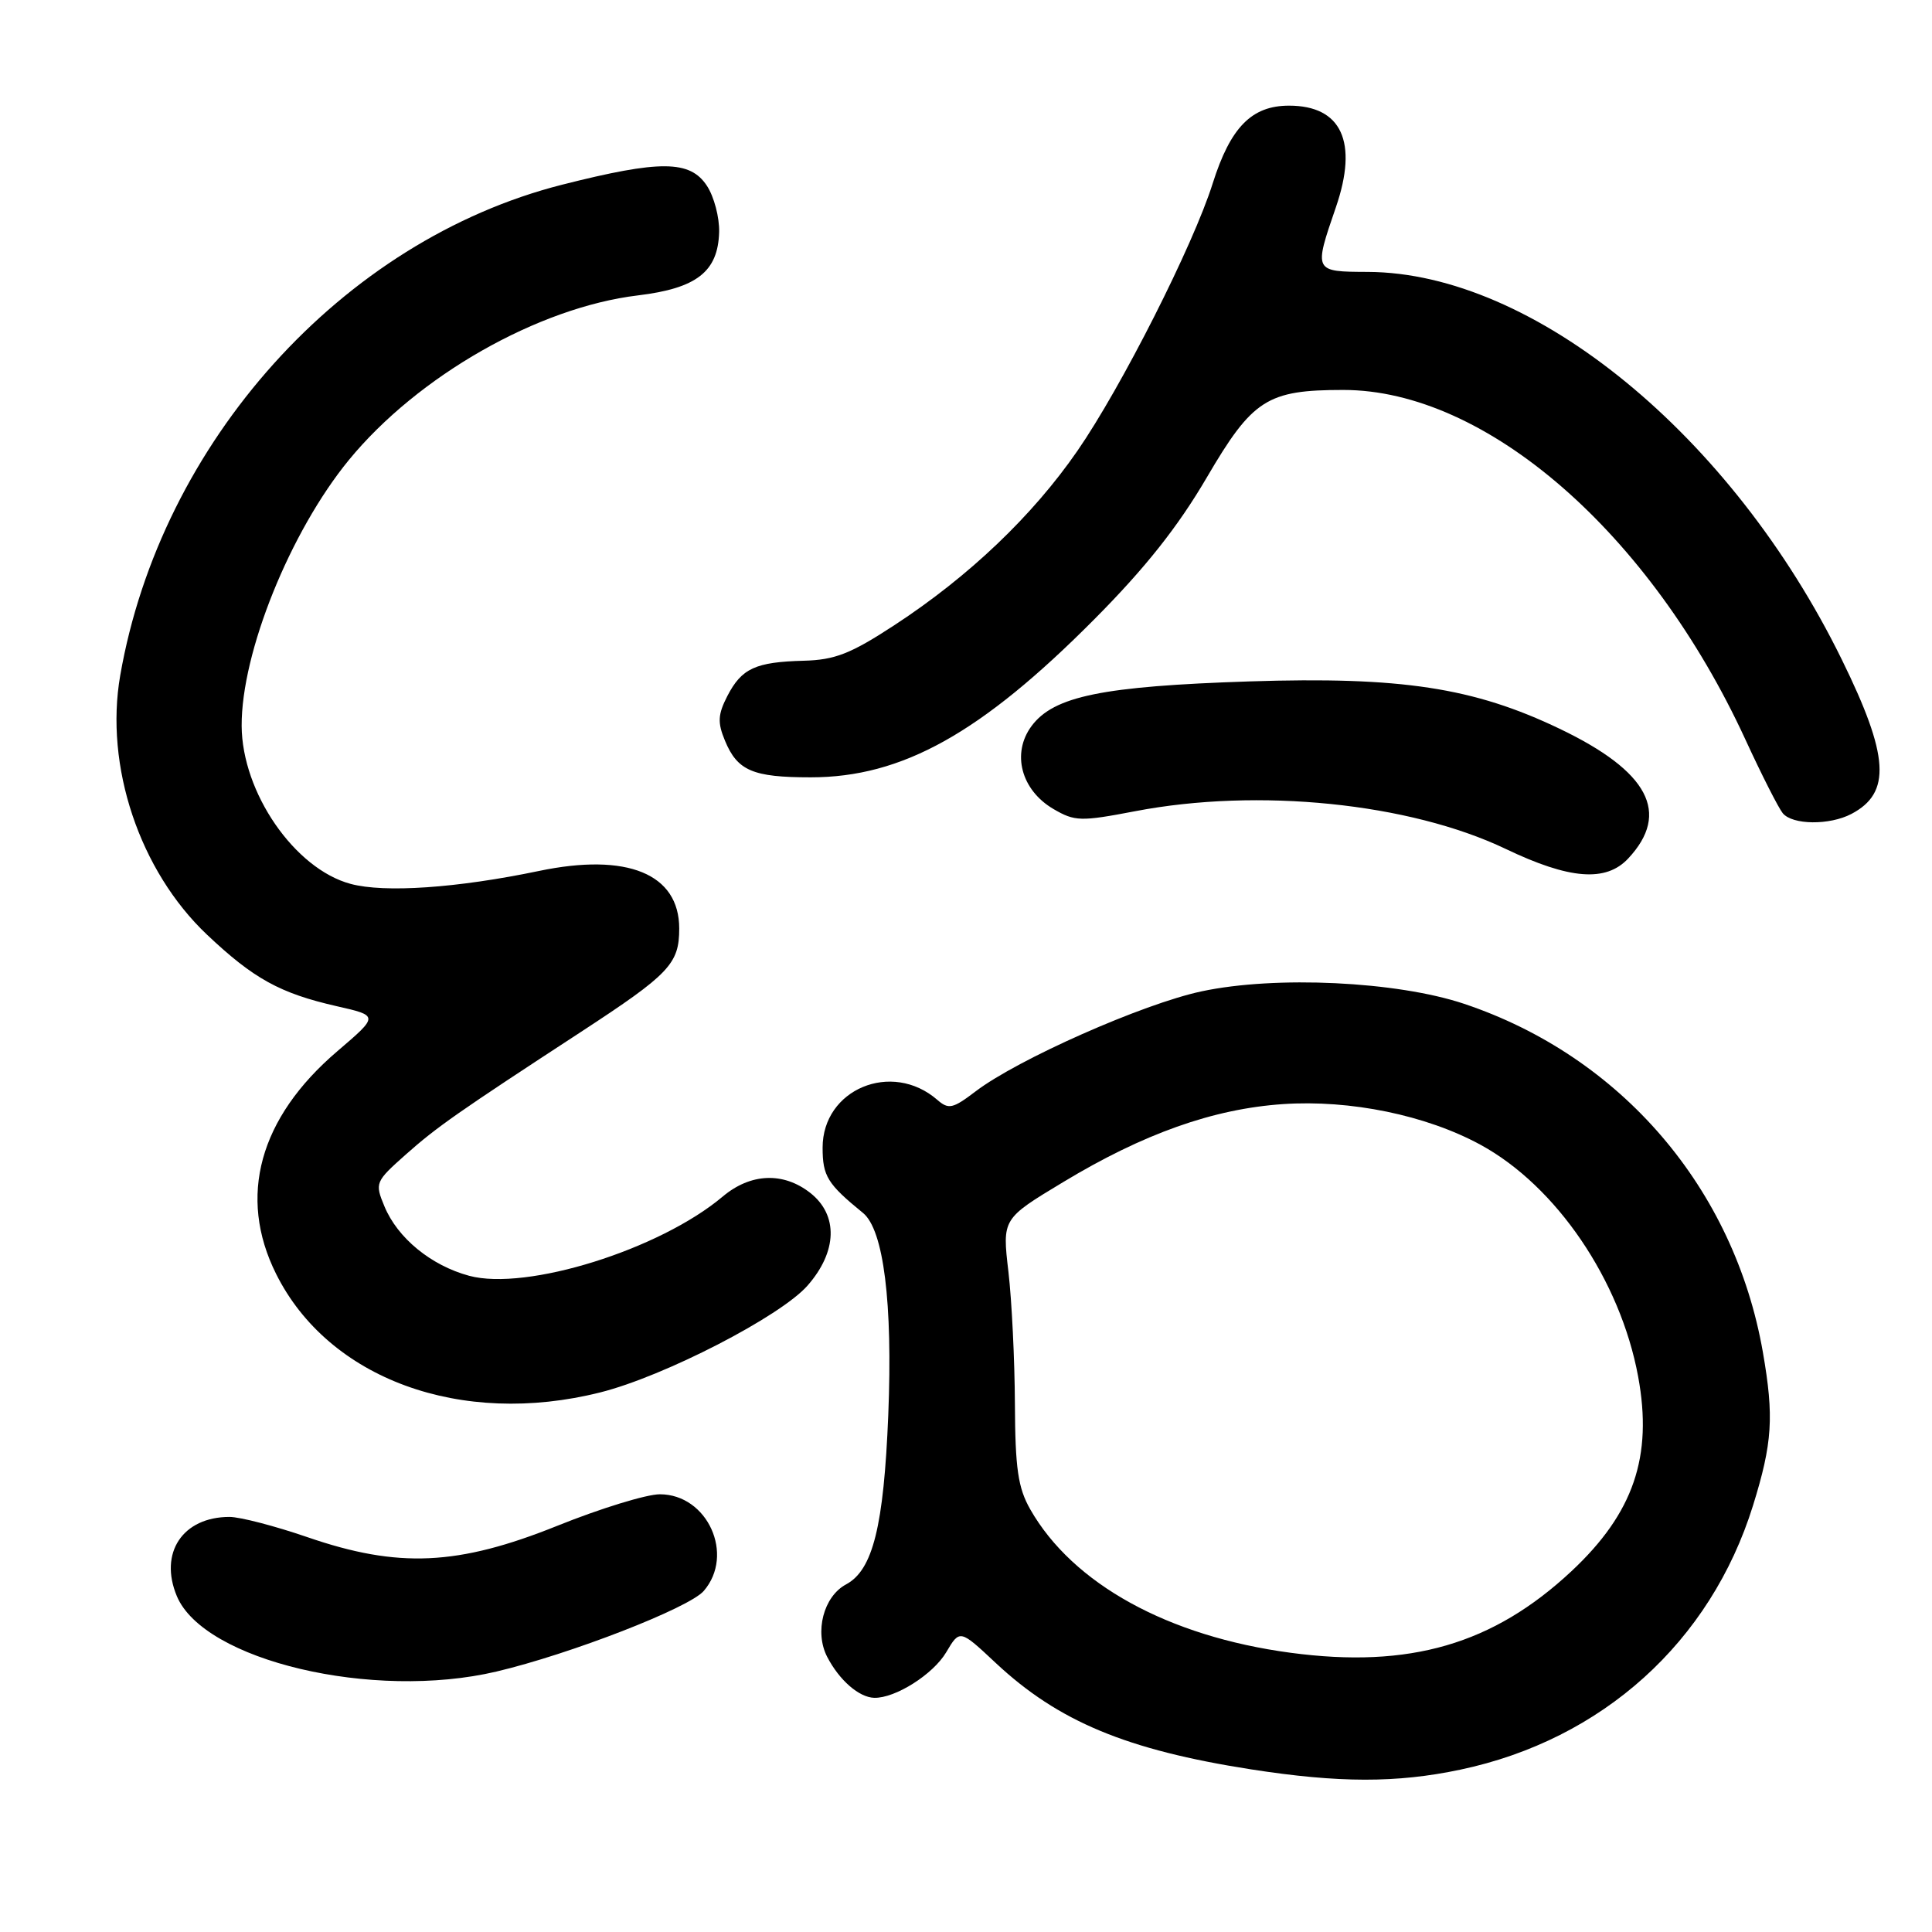<?xml version="1.0" encoding="UTF-8" standalone="no"?>
<!DOCTYPE svg PUBLIC "-//W3C//DTD SVG 1.1//EN" "http://www.w3.org/Graphics/SVG/1.1/DTD/svg11.dtd" >
<svg xmlns="http://www.w3.org/2000/svg" xmlns:xlink="http://www.w3.org/1999/xlink" version="1.1" viewBox="0 0 256 256">
 <g >
 <path fill="currentColor"
d=" M 193.50 234.49 C 212.31 230.52 226.65 217.58 232.28 199.50 C 234.86 191.19 235.08 187.74 233.59 179.17 C 229.80 157.45 214.81 139.98 194.00 133.01 C 185.09 130.03 169.03 129.26 159.21 131.36 C 151.45 133.01 134.83 140.37 129.25 144.63 C 126.25 146.91 125.69 147.04 124.19 145.73 C 118.16 140.50 109.00 144.32 109.00 152.07 C 109.00 155.85 109.64 156.88 114.35 160.72 C 117.09 162.95 118.30 172.63 117.70 187.50 C 117.10 202.24 115.66 208.04 112.11 209.94 C 109.12 211.54 107.90 216.25 109.61 219.55 C 111.22 222.65 113.83 224.92 115.85 224.97 C 118.64 225.03 123.65 221.86 125.38 218.93 C 127.18 215.89 127.18 215.89 131.96 220.37 C 140.24 228.11 149.30 231.88 165.77 234.45 C 177.40 236.26 185.06 236.27 193.50 234.49 Z  M 65.78 221.49 C 75.57 219.18 91.31 213.06 93.25 210.81 C 97.39 206.01 93.75 198.00 87.43 198.00 C 85.66 198.00 79.55 199.88 73.86 202.17 C 60.68 207.47 52.77 207.83 40.73 203.68 C 36.45 202.21 31.81 201.00 30.41 201.00 C 24.21 201.00 21.04 205.76 23.43 211.49 C 27.01 220.05 49.43 225.34 65.78 221.49 Z  M 79.54 184.50 C 88.00 182.38 103.41 174.43 107.00 170.35 C 110.95 165.85 111.10 161.01 107.37 158.07 C 103.79 155.26 99.45 155.44 95.75 158.56 C 87.40 165.59 69.77 171.09 62.17 169.05 C 57.12 167.69 52.68 164.05 50.94 159.85 C 49.65 156.74 49.72 156.58 53.77 152.98 C 57.89 149.32 60.64 147.40 77.00 136.72 C 88.72 129.06 90.00 127.72 90.00 123.03 C 90.00 115.78 83.11 112.96 71.40 115.41 C 60.57 117.67 50.95 118.33 46.46 117.12 C 39.04 115.13 32.07 105.02 32.02 96.19 C 31.97 86.49 38.44 70.46 46.23 60.95 C 55.37 49.81 71.31 40.73 84.54 39.14 C 92.32 38.20 95.14 36.00 95.29 30.75 C 95.34 28.82 94.62 26.06 93.67 24.62 C 91.44 21.21 87.48 21.18 74.46 24.48 C 45.36 31.87 21.31 58.58 15.93 89.50 C 13.84 101.50 18.49 115.39 27.43 123.85 C 33.61 129.69 37.10 131.61 44.59 133.32 C 50.20 134.59 50.20 134.59 44.69 139.30 C 34.35 148.13 31.48 158.56 36.58 168.79 C 43.52 182.72 61.08 189.14 79.54 184.50 Z  M 215.75 113.75 C 221.38 107.72 218.46 102.21 206.65 96.56 C 195.25 91.10 185.66 89.64 165.55 90.29 C 146.07 90.93 139.63 92.25 136.69 96.20 C 134.01 99.81 135.30 104.69 139.59 107.20 C 142.42 108.85 143.19 108.87 150.41 107.49 C 166.73 104.36 186.76 106.40 199.50 112.48 C 207.98 116.54 212.80 116.91 215.75 113.75 Z  M 245.32 107.85 C 250.63 105.06 250.33 100.19 244.05 87.40 C 229.45 57.63 203.15 36.12 181.25 36.03 C 174.06 36.00 174.07 36.02 177.01 27.47 C 179.99 18.81 177.77 14.00 170.80 14.00 C 165.85 14.00 163.04 16.87 160.69 24.30 C 158.12 32.48 148.58 51.33 142.77 59.73 C 136.81 68.36 128.39 76.38 118.51 82.84 C 112.73 86.62 110.64 87.44 106.51 87.55 C 100.09 87.72 98.28 88.56 96.38 92.22 C 95.12 94.68 95.06 95.73 96.06 98.14 C 97.71 102.13 99.75 103.00 107.42 103.00 C 119.54 103.00 129.98 97.18 145.00 82.06 C 151.74 75.28 156.07 69.82 159.90 63.28 C 165.97 52.91 167.89 51.67 178.00 51.67 C 196.90 51.67 218.62 70.55 231.26 97.96 C 233.42 102.66 235.66 107.06 236.22 107.75 C 237.50 109.32 242.43 109.37 245.32 107.85 Z  M 171.00 219.00 C 154.77 216.83 142.14 209.87 136.51 199.99 C 134.89 197.14 134.52 194.59 134.48 186.00 C 134.45 180.22 134.07 172.35 133.62 168.50 C 132.80 161.50 132.80 161.50 140.85 156.65 C 151.51 150.21 160.76 146.93 170.00 146.30 C 178.92 145.70 188.96 147.76 196.18 151.69 C 206.22 157.16 214.70 169.63 217.06 182.39 C 219.02 192.99 216.46 200.49 208.24 208.18 C 197.85 217.89 186.78 221.11 171.00 219.00 Z "/>
</g>
</svg>